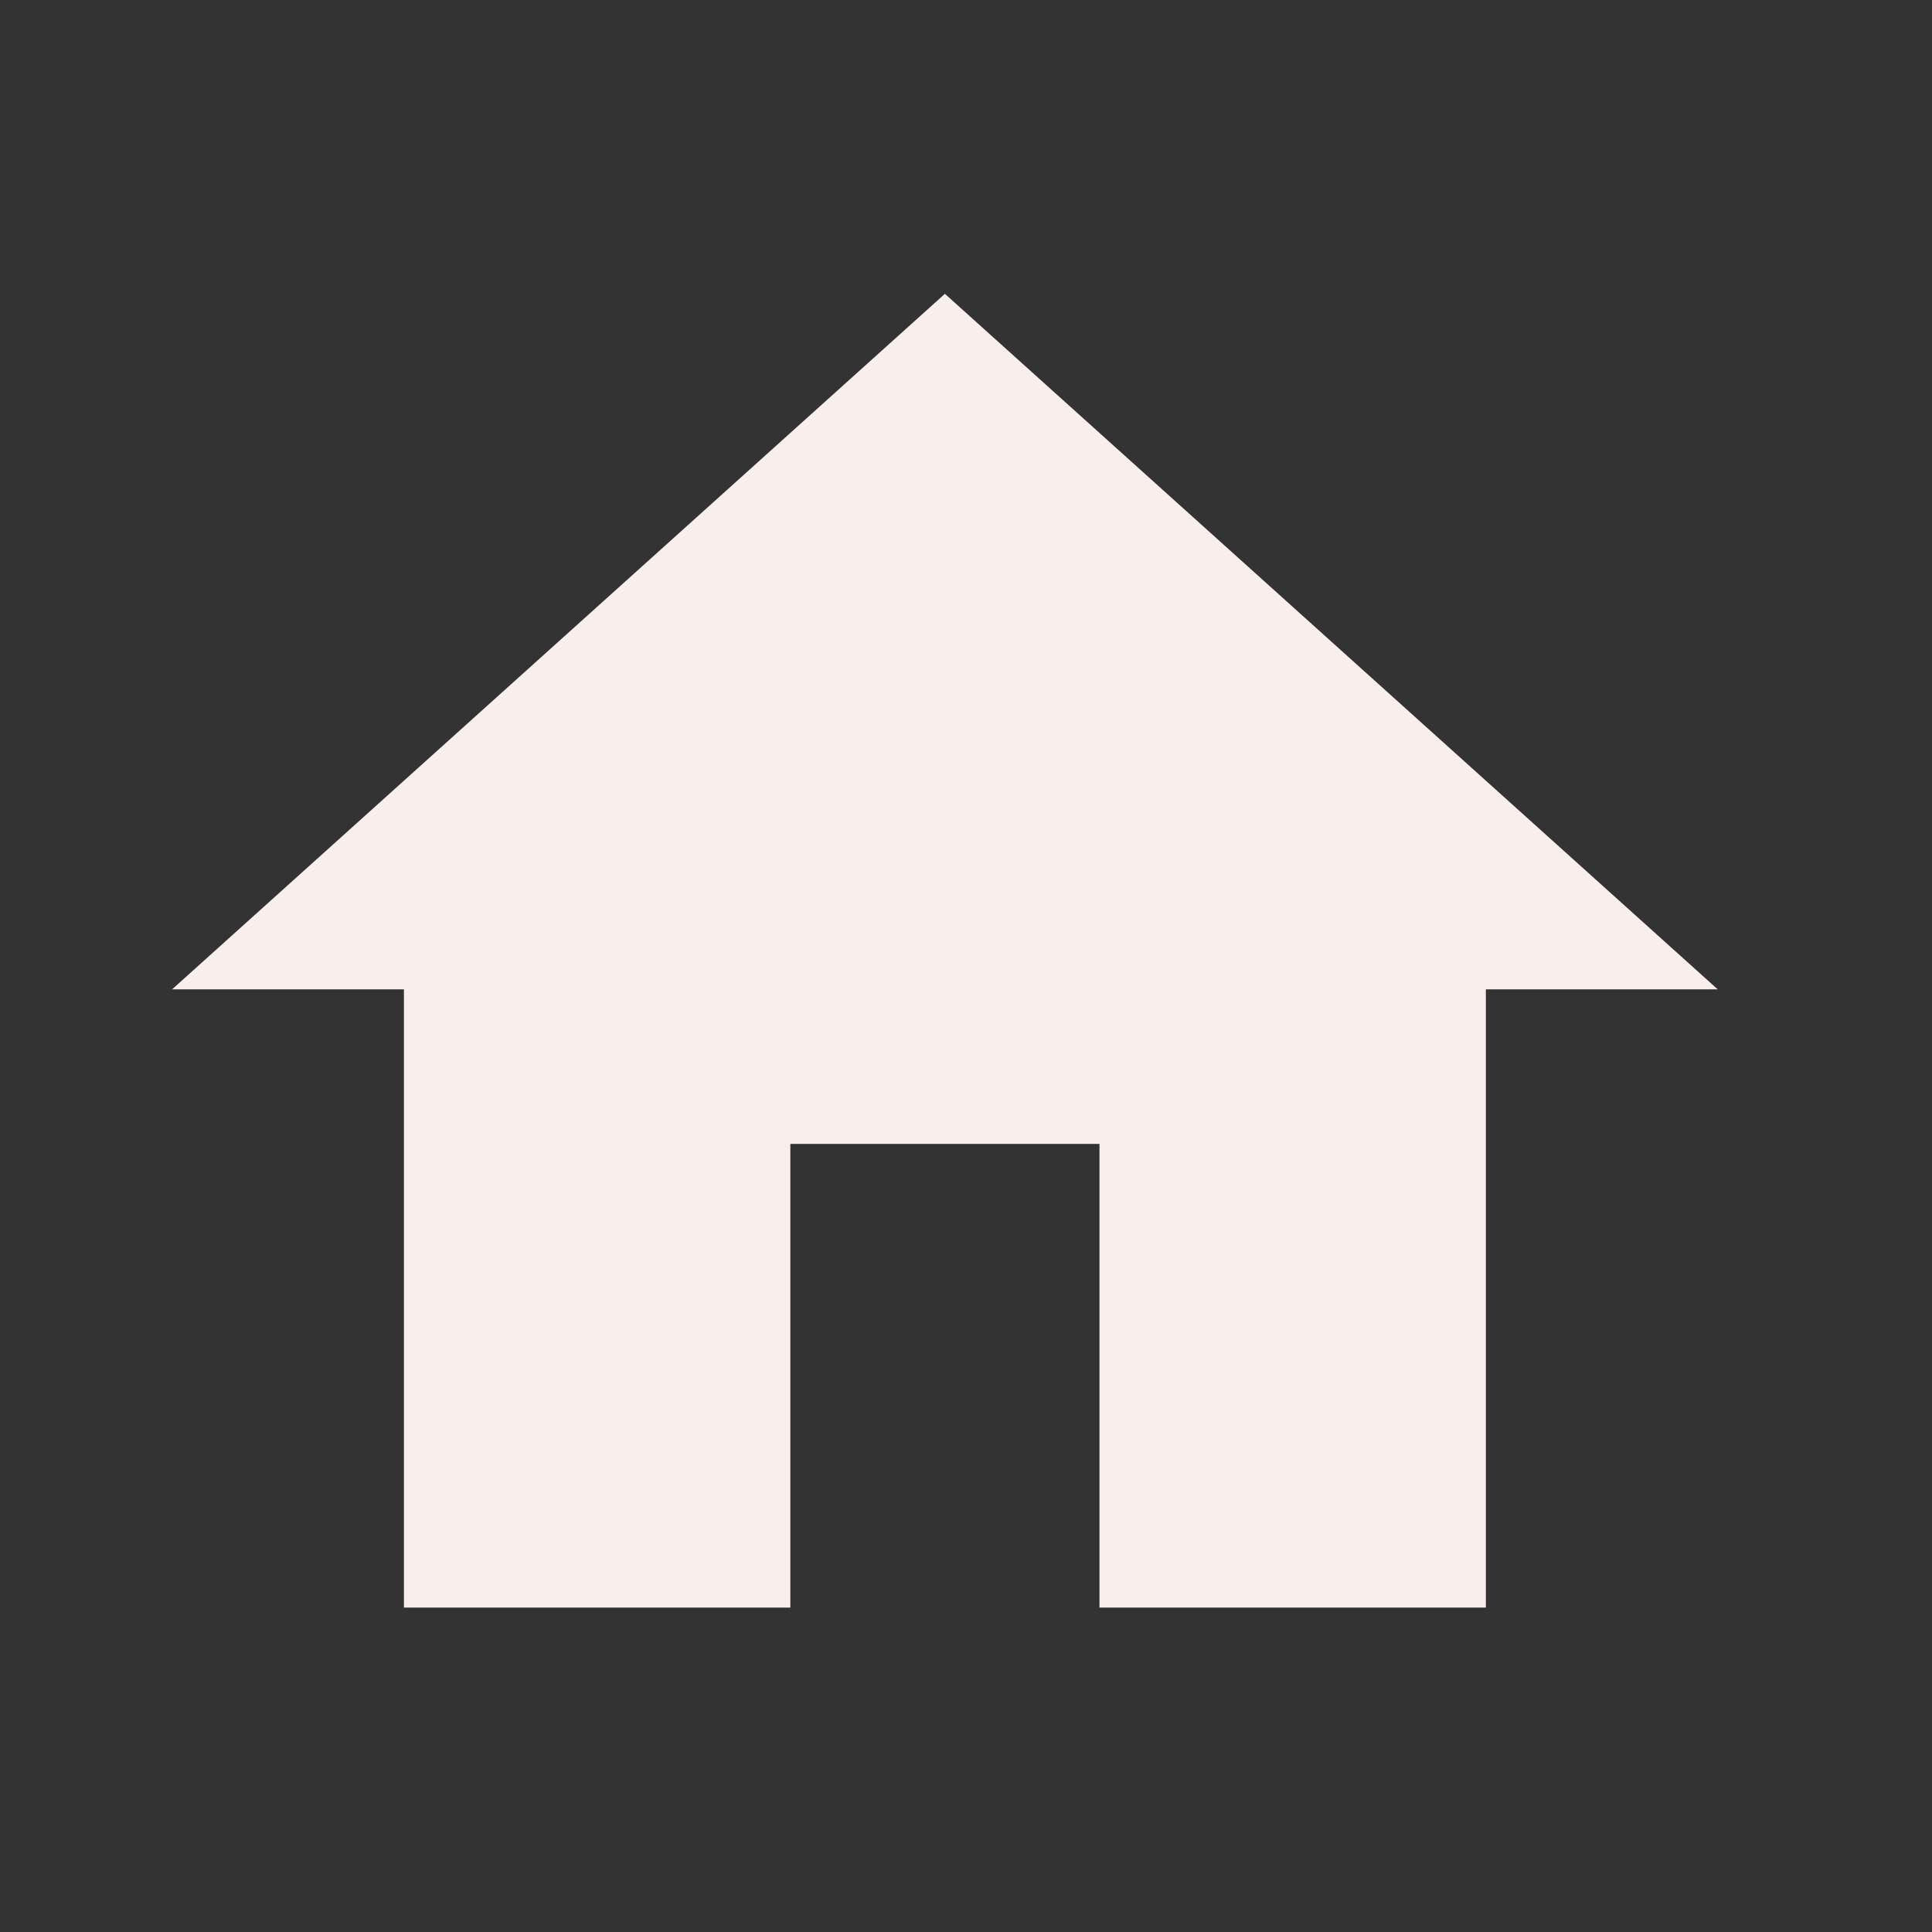 <svg width="25" height="25" viewBox="0 0 25 25" fill="none" xmlns="http://www.w3.org/2000/svg">
<rect x="0" y="0" width="25" height="25" fill="#333333" stroke="none"/>
<path d="M10.227 20.802V14.802H14.227V20.802H19.227V12.802H22.227L12.227 3.802L2.227 12.802H5.227V20.802H10.227Z" fill="#f8eeec"/>
</svg>

